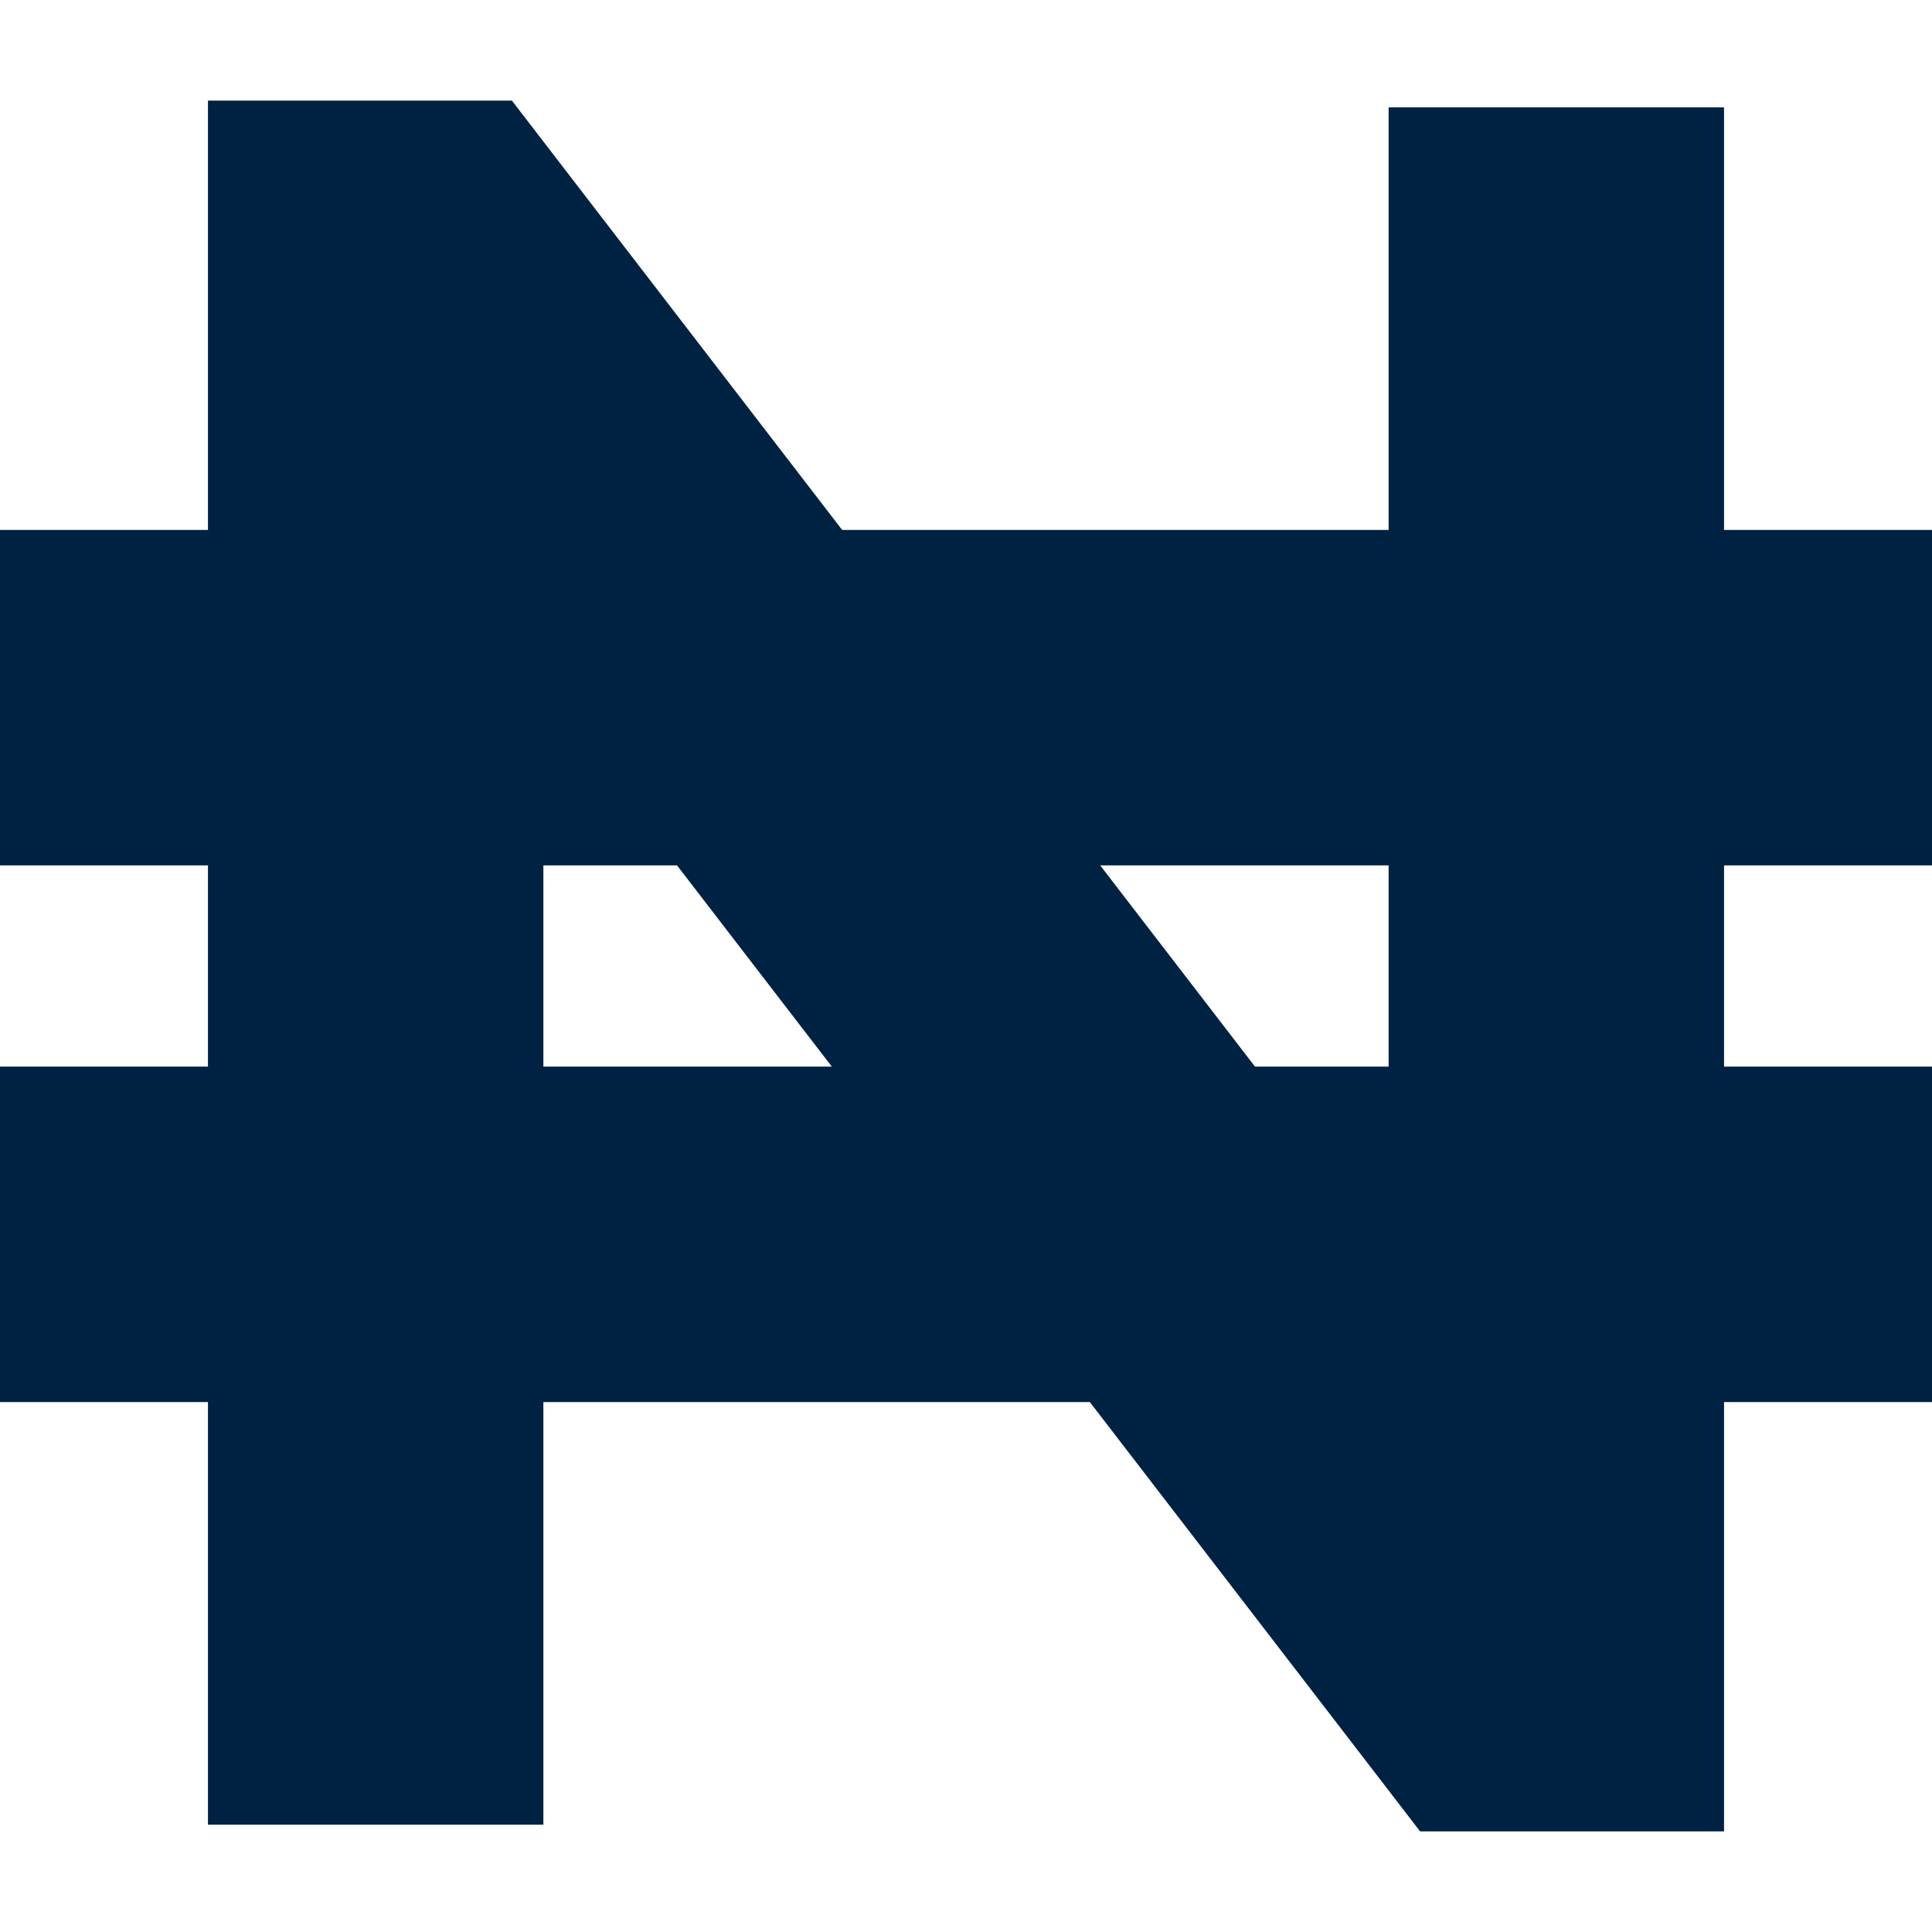 <svg xmlns="http://www.w3.org/2000/svg" width="18" height="18" viewBox="0 0 18 18" fill="none"><path d="M3.5 17V2.5H4L14 15.5H14.5V1M-0 6.5H18M-0 11.5H18" stroke="#002242" stroke-width="3.125"></path></svg>